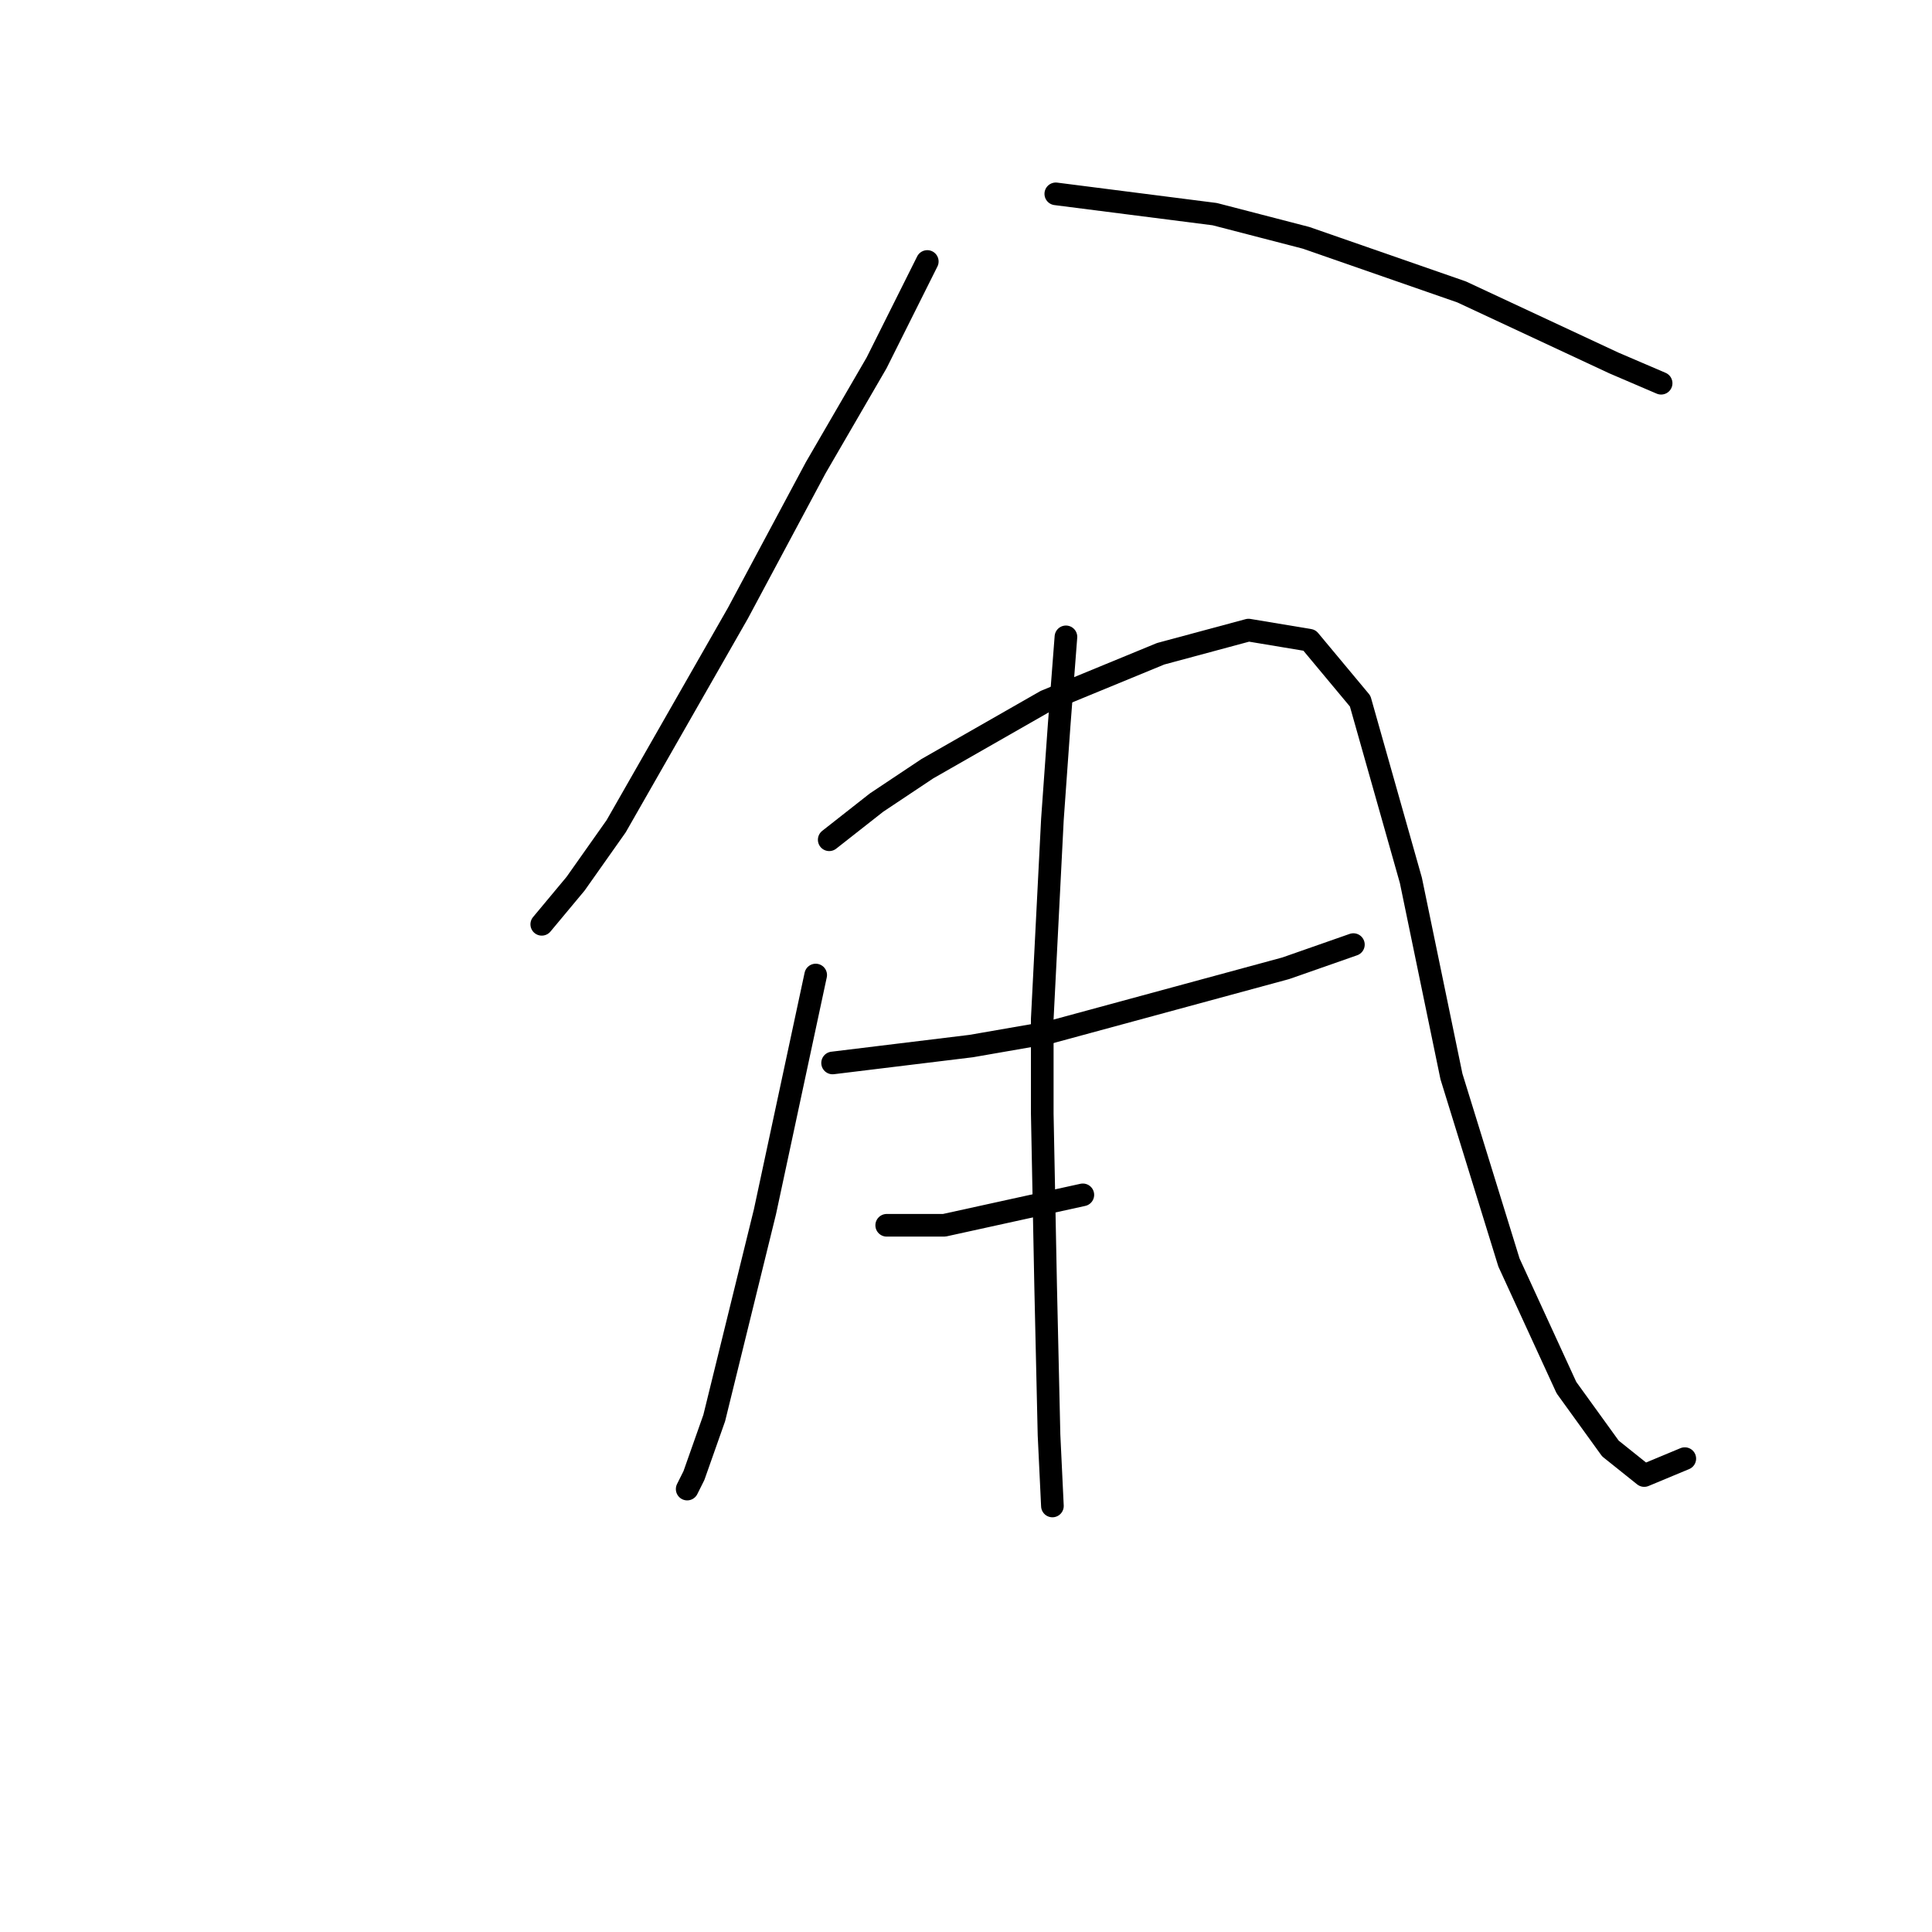 <?xml version="1.0" standalone="no"?>
    <svg width="256" height="256" xmlns="http://www.w3.org/2000/svg" version="1.1">
    <polyline stroke="black" stroke-width="3" stroke-linecap="round" fill="transparent" stroke-linejoin="round" points="122.87 34.648 116.148 48.091 108.083 61.982 97.776 81.25 81.645 109.481 76.267 117.099 71.786 122.476 71.786 122.476 " />
        <polyline stroke="black" stroke-width="3" stroke-linecap="round" fill="transparent" stroke-linejoin="round" points="139.898 25.686 160.958 28.375 173.057 31.511 193.67 38.681 213.834 48.091 220.108 50.78 220.108 50.78 " />
        <polyline stroke="black" stroke-width="3" stroke-linecap="round" fill="transparent" stroke-linejoin="round" points="108.083 129.197 101.361 160.564 94.639 187.898 91.951 195.516 91.055 197.309 91.055 197.309 " />
        <polyline stroke="black" stroke-width="3" stroke-linecap="round" fill="transparent" stroke-linejoin="round" points="109.875 111.273 116.148 106.344 122.87 101.863 138.553 92.901 153.789 86.628 165.439 83.491 173.505 84.835 180.227 92.901 186.948 116.65 192.325 142.64 199.943 167.286 207.561 183.866 213.386 191.931 217.867 195.516 223.244 193.276 223.244 193.276 " />
        <polyline stroke="black" stroke-width="3" stroke-linecap="round" fill="transparent" stroke-linejoin="round" points="110.323 140.848 128.695 138.607 139.001 136.815 170.369 128.301 179.331 125.164 179.331 125.164 " />
        <polyline stroke="black" stroke-width="3" stroke-linecap="round" fill="transparent" stroke-linejoin="round" points="117.493 162.357 125.11 162.357 143.482 158.324 143.482 158.324 " />
        <polyline stroke="black" stroke-width="3" stroke-linecap="round" fill="transparent" stroke-linejoin="round" points="141.242 84.387 140.346 96.038 139.45 108.585 138.105 135.023 138.105 147.569 138.553 170.423 139.001 190.139 139.45 199.549 139.45 199.549 " />
        </svg>